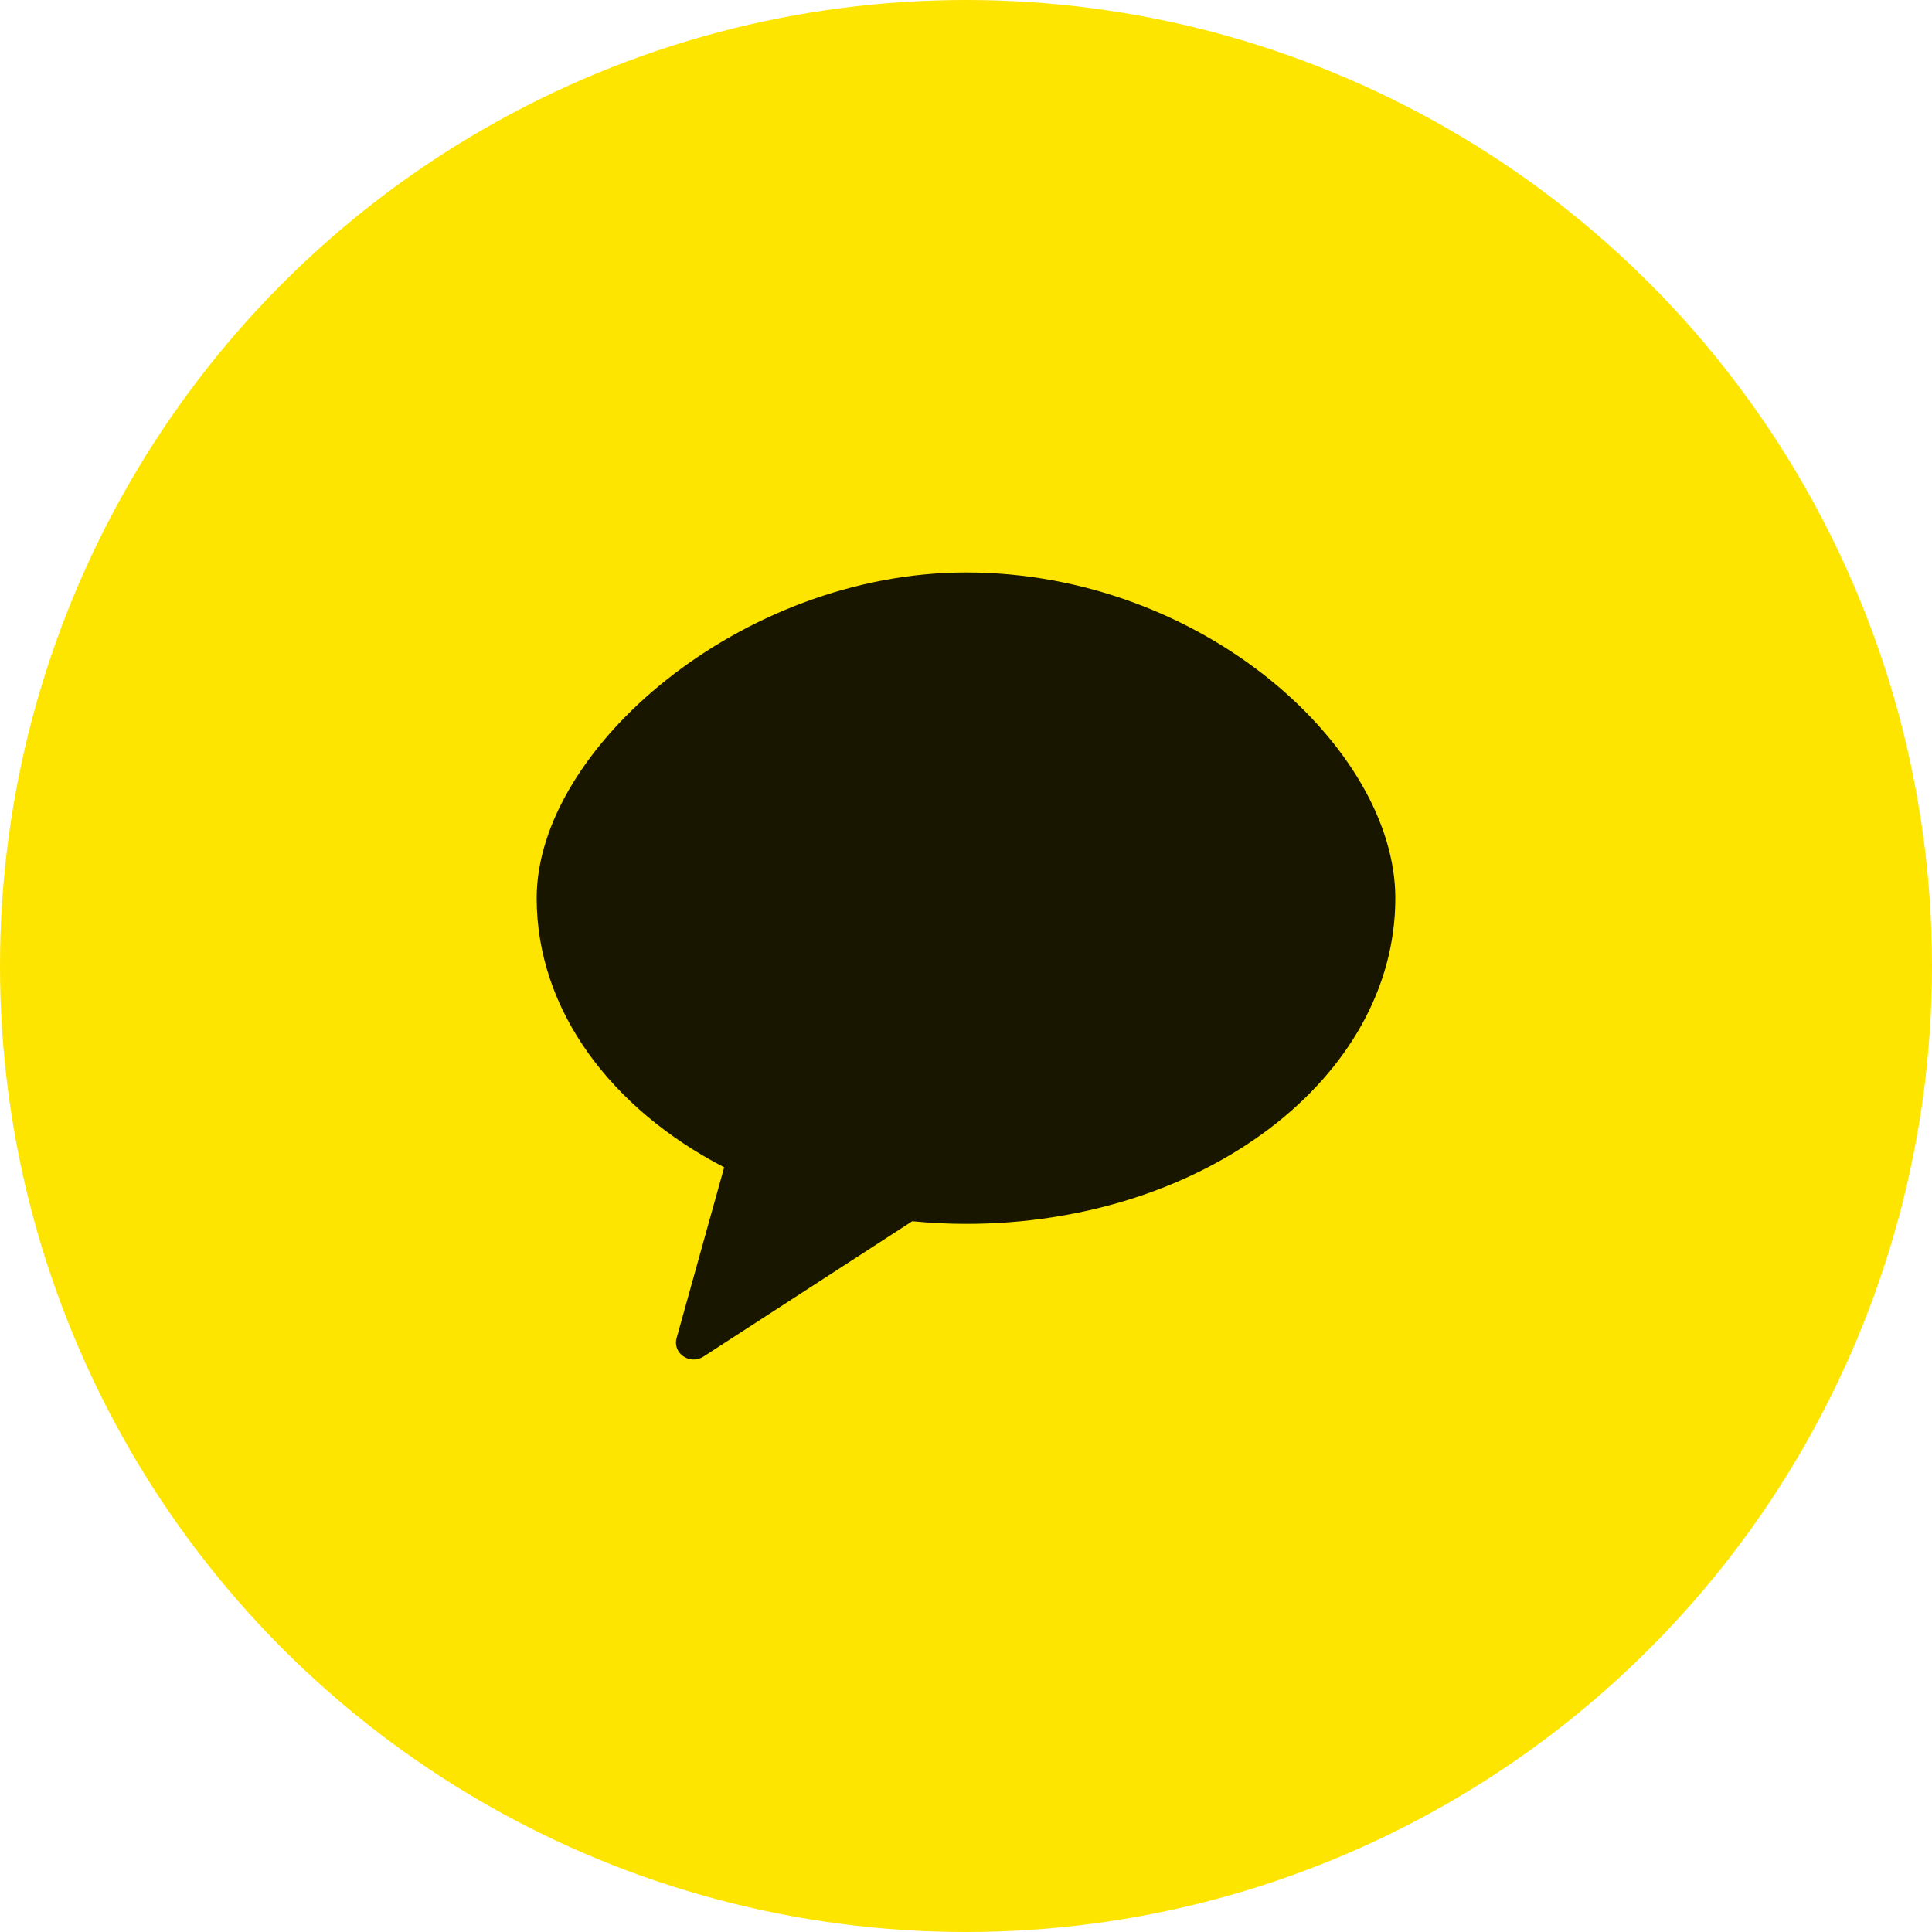 <svg width="54" height="54" viewBox="0 0 54 54" fill="none" xmlns="http://www.w3.org/2000/svg">
    <circle cx="27" cy="27" r="27" fill="#FEE500"/>
    <path opacity="0.902" fill-rule="evenodd" clip-rule="evenodd"
          d="M27 16C20.72 16 15 20.932 15 25.104C15 28.23 17.077 30.988 20.241 32.627L18.911 37.402C18.792 37.825 19.284 38.161 19.661 37.918L25.497 34.134C25.989 34.181 26.491 34.208 27 34.208C33.627 34.208 39 30.132 39 25.104C39 20.932 33.627 16 27 16Z"
          fill="black"/>
</svg>
